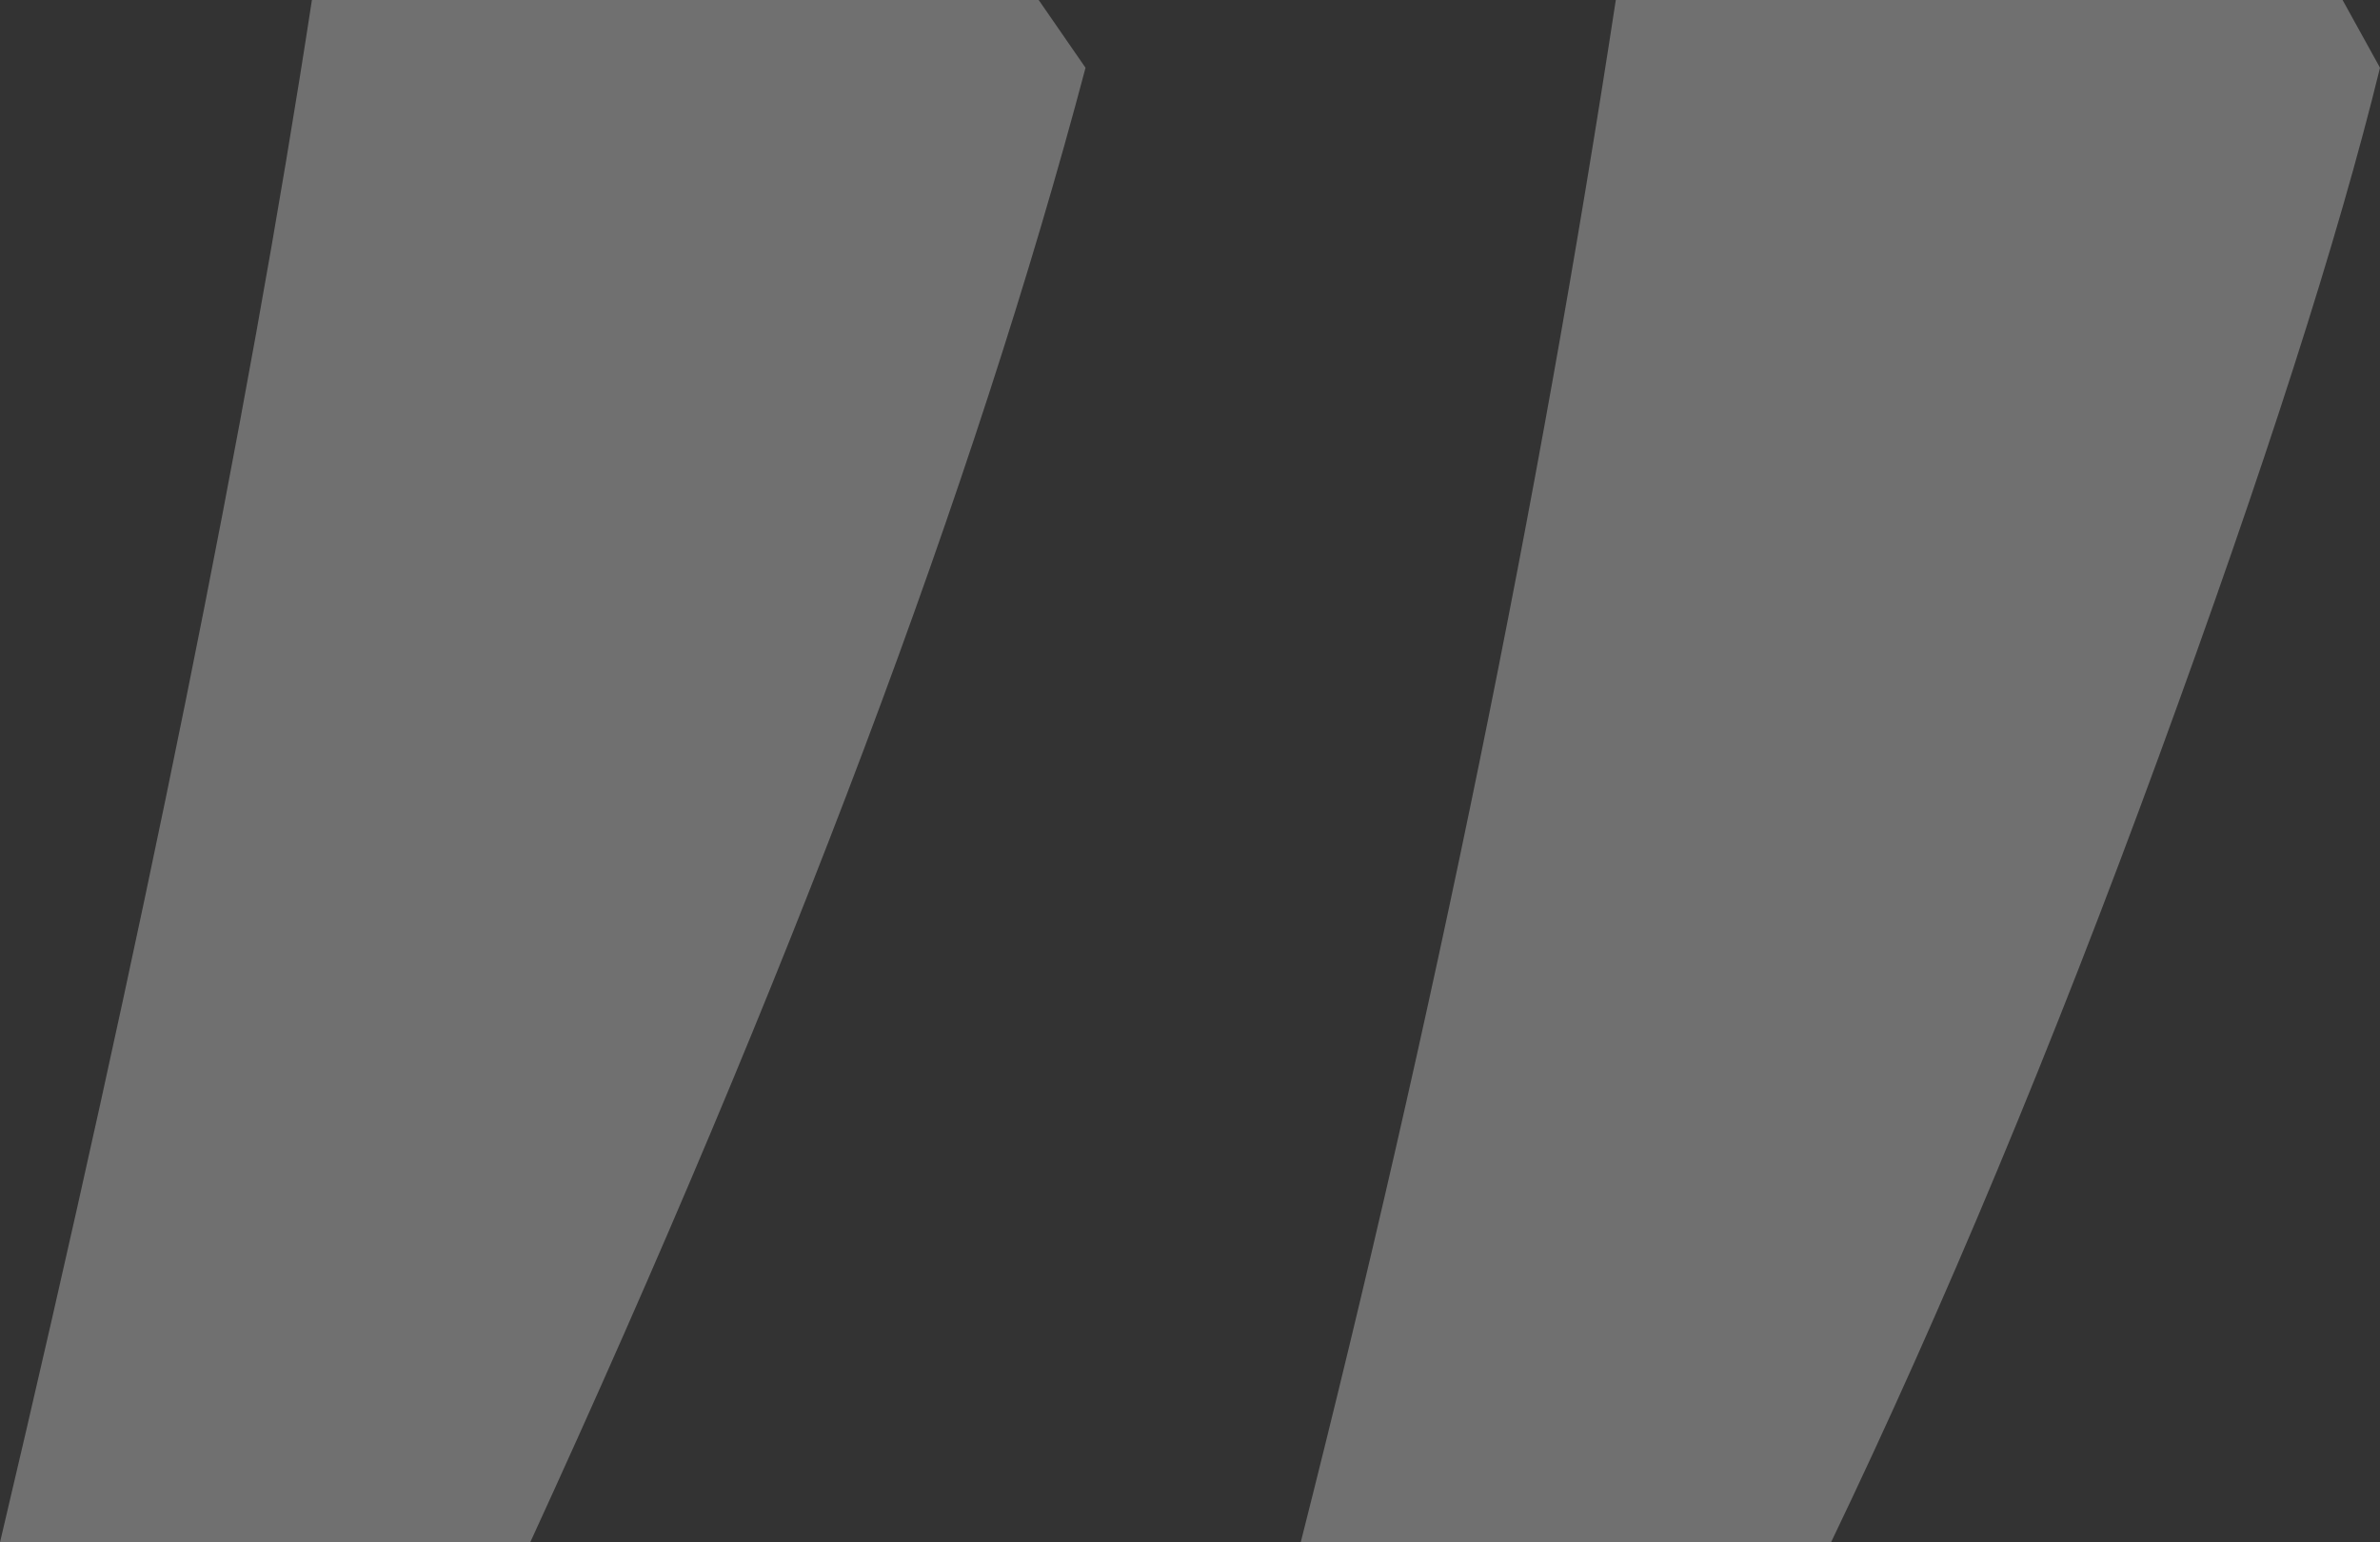 <svg xmlns="http://www.w3.org/2000/svg" width="54" height="35" viewBox="0 0 54 35">
    <rect x="0" y="0" width="54" height="35" fill="#333333" stroke="none"/>
    <path fill="#FFF" fill-rule="evenodd" d="M24.63 1.537C22.127 10.99 17.93 22.146 12.03 35H0C3.256 21.214 5.615 9.548 7.077 0h16.49l1.062 1.537zm29.37 0c-.944 3.866-2.619 9.082-5.025 15.649C46.57 23.753 44.092 29.69 41.544 35H29.512c3.02-11.923 5.403-23.59 7.149-35h16.49L54 1.537z" opacity=".3"/>
</svg>
